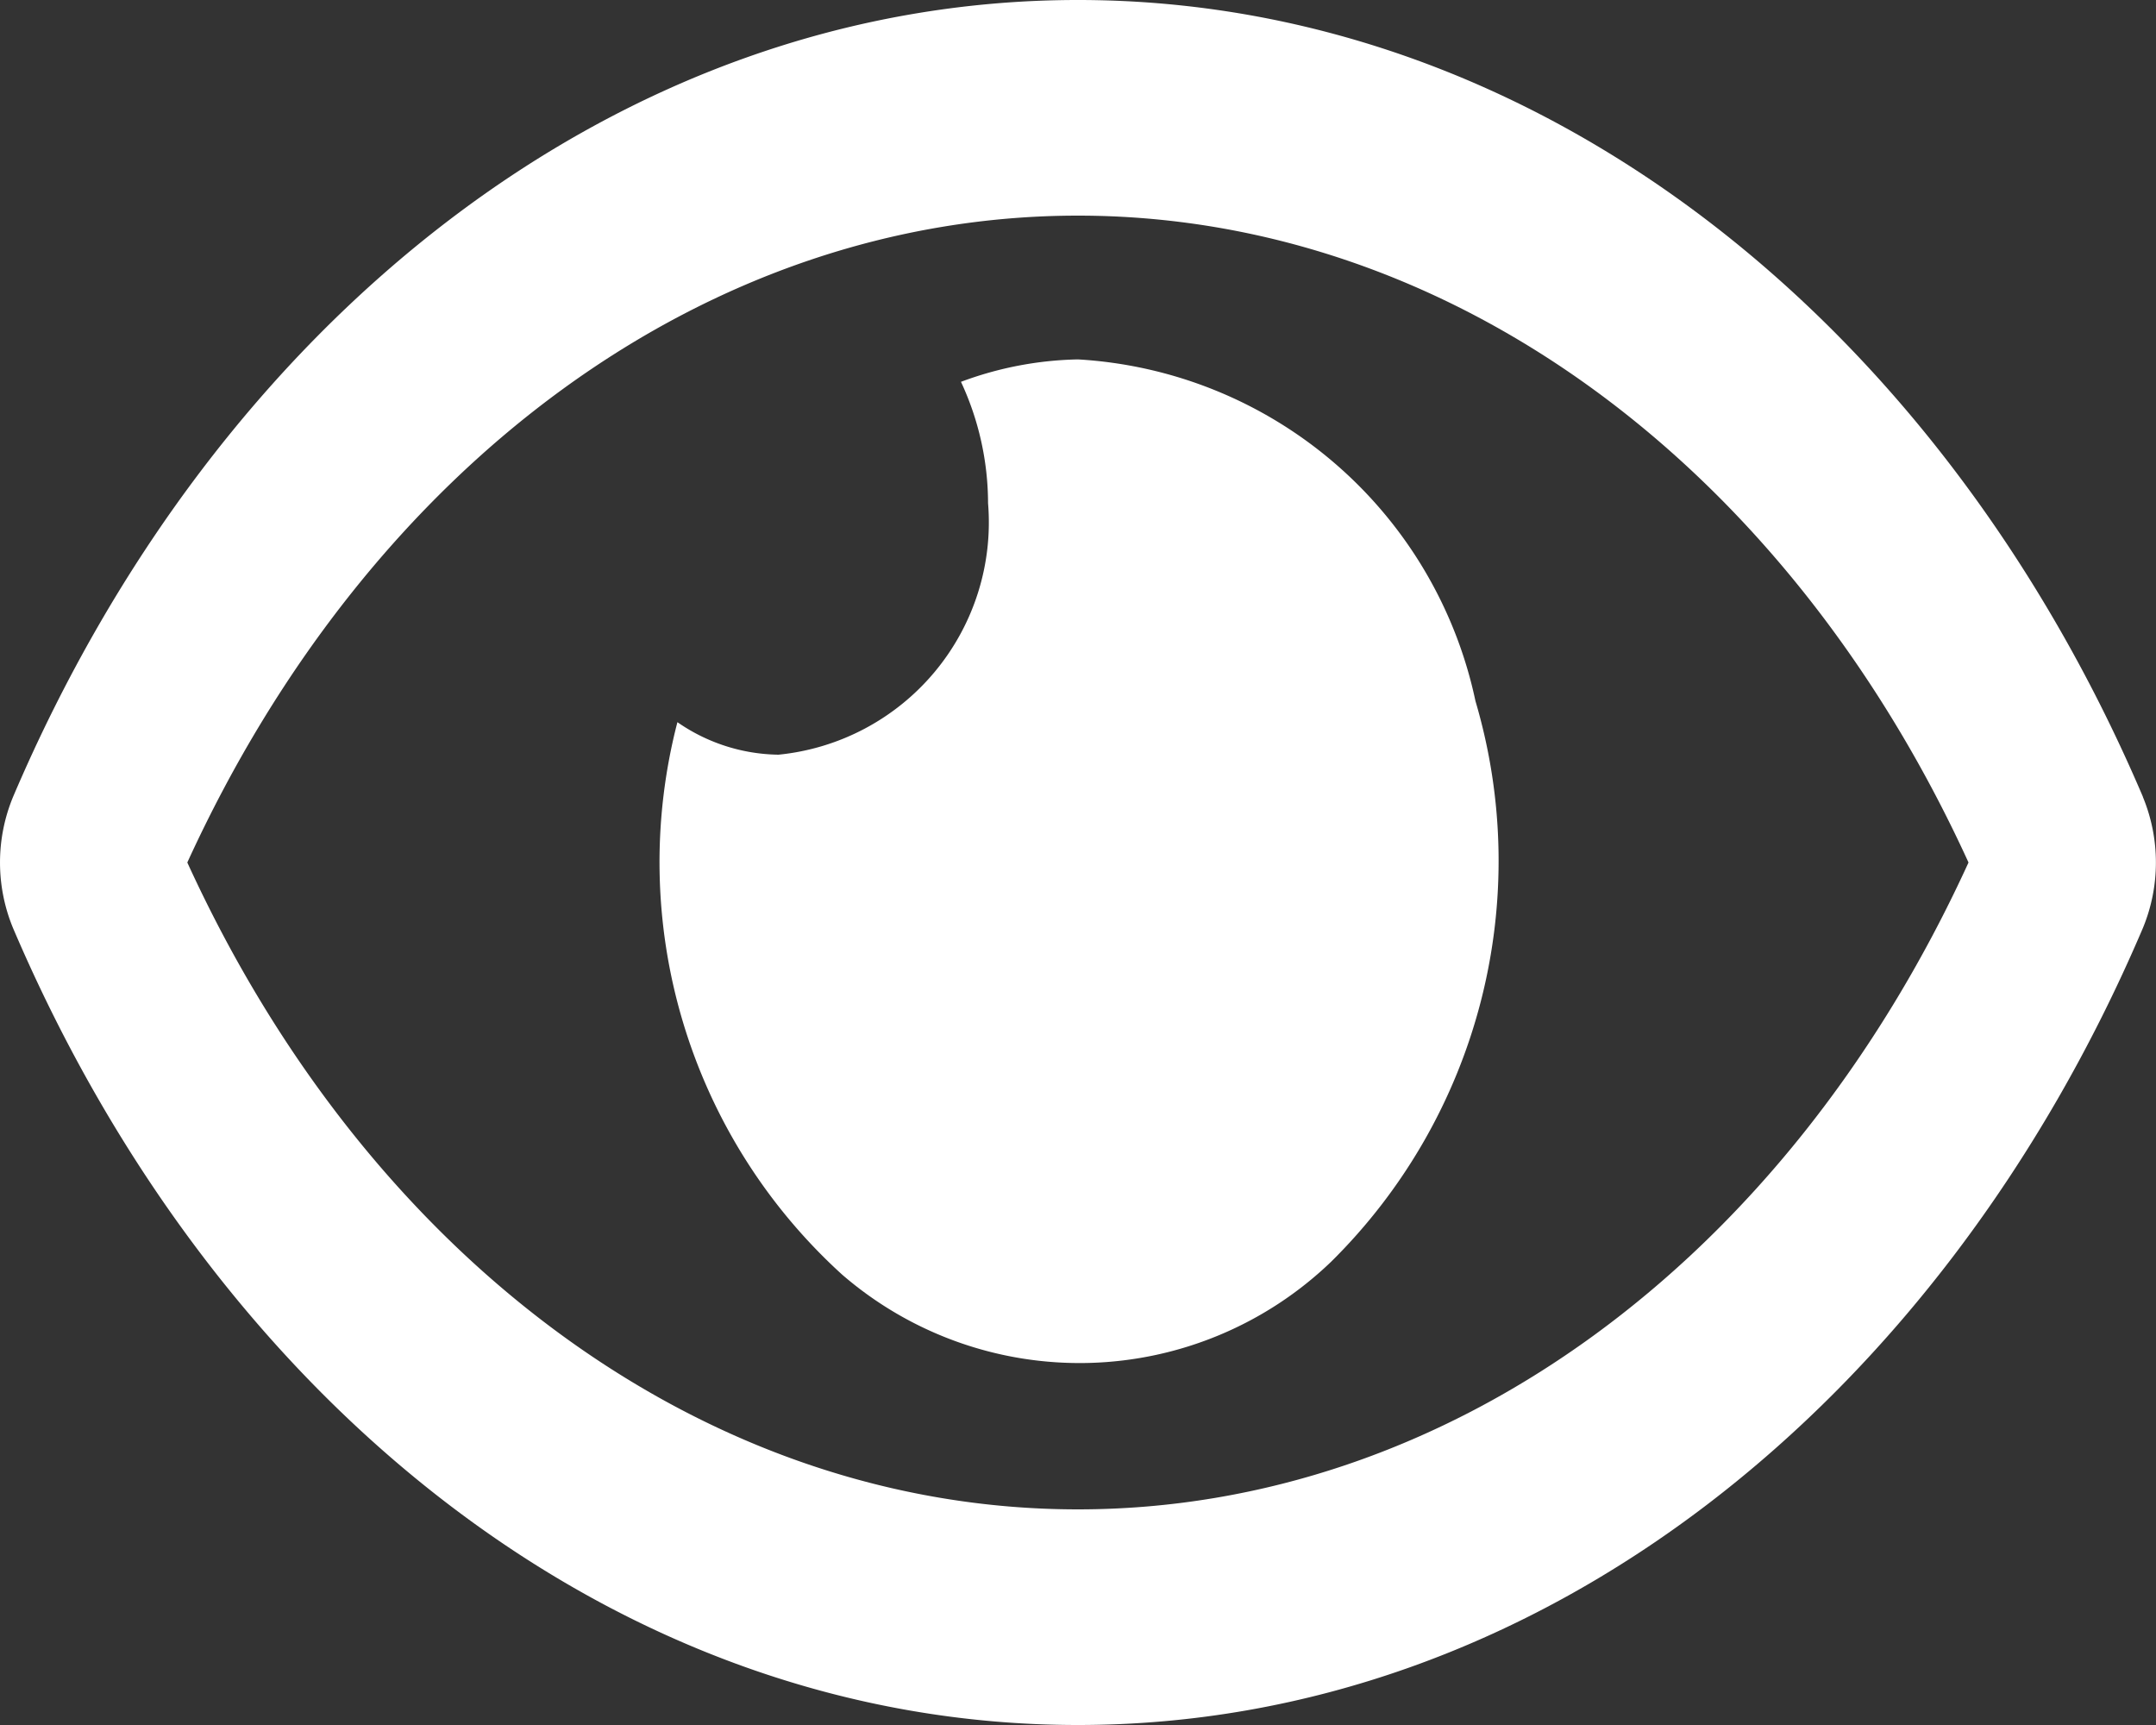 <svg xmlns="http://www.w3.org/2000/svg" width="25" height="20" viewBox="0 0 25 20">
  <rect x="0" y="0" width="25" height="20" fill="#333333" stroke="none"/>
  <path id="eye-regular" d="M12.5,68.167a4.087,4.087,0,0,0-1.356.26,3.341,3.341,0,0,1,.314,1.406A2.707,2.707,0,0,1,9.028,72.75a2.1,2.1,0,0,1-1.172-.377,6.457,6.457,0,0,0,1.911,6.406,4.209,4.209,0,0,0,5.669-.15,6.532,6.532,0,0,0,1.674-6.5,5.008,5.008,0,0,0-4.61-3.962ZM24.85,73.24C22.5,67.729,17.836,64,12.5,64S2.5,67.731.152,73.24a1.989,1.989,0,0,0,0,1.52C2.505,80.271,7.165,84,12.5,84s10-3.731,12.349-9.24a1.989,1.989,0,0,0,0-1.52ZM12.5,81.5c-4.282,0-8.207-2.865-10.327-7.5,2.12-4.635,6.045-7.5,10.327-7.5s8.207,2.865,10.327,7.5C20.708,78.635,16.783,81.5,12.5,81.5Z" transform="translate(-0.001 -64)" fill="#fff"/>
</svg>
